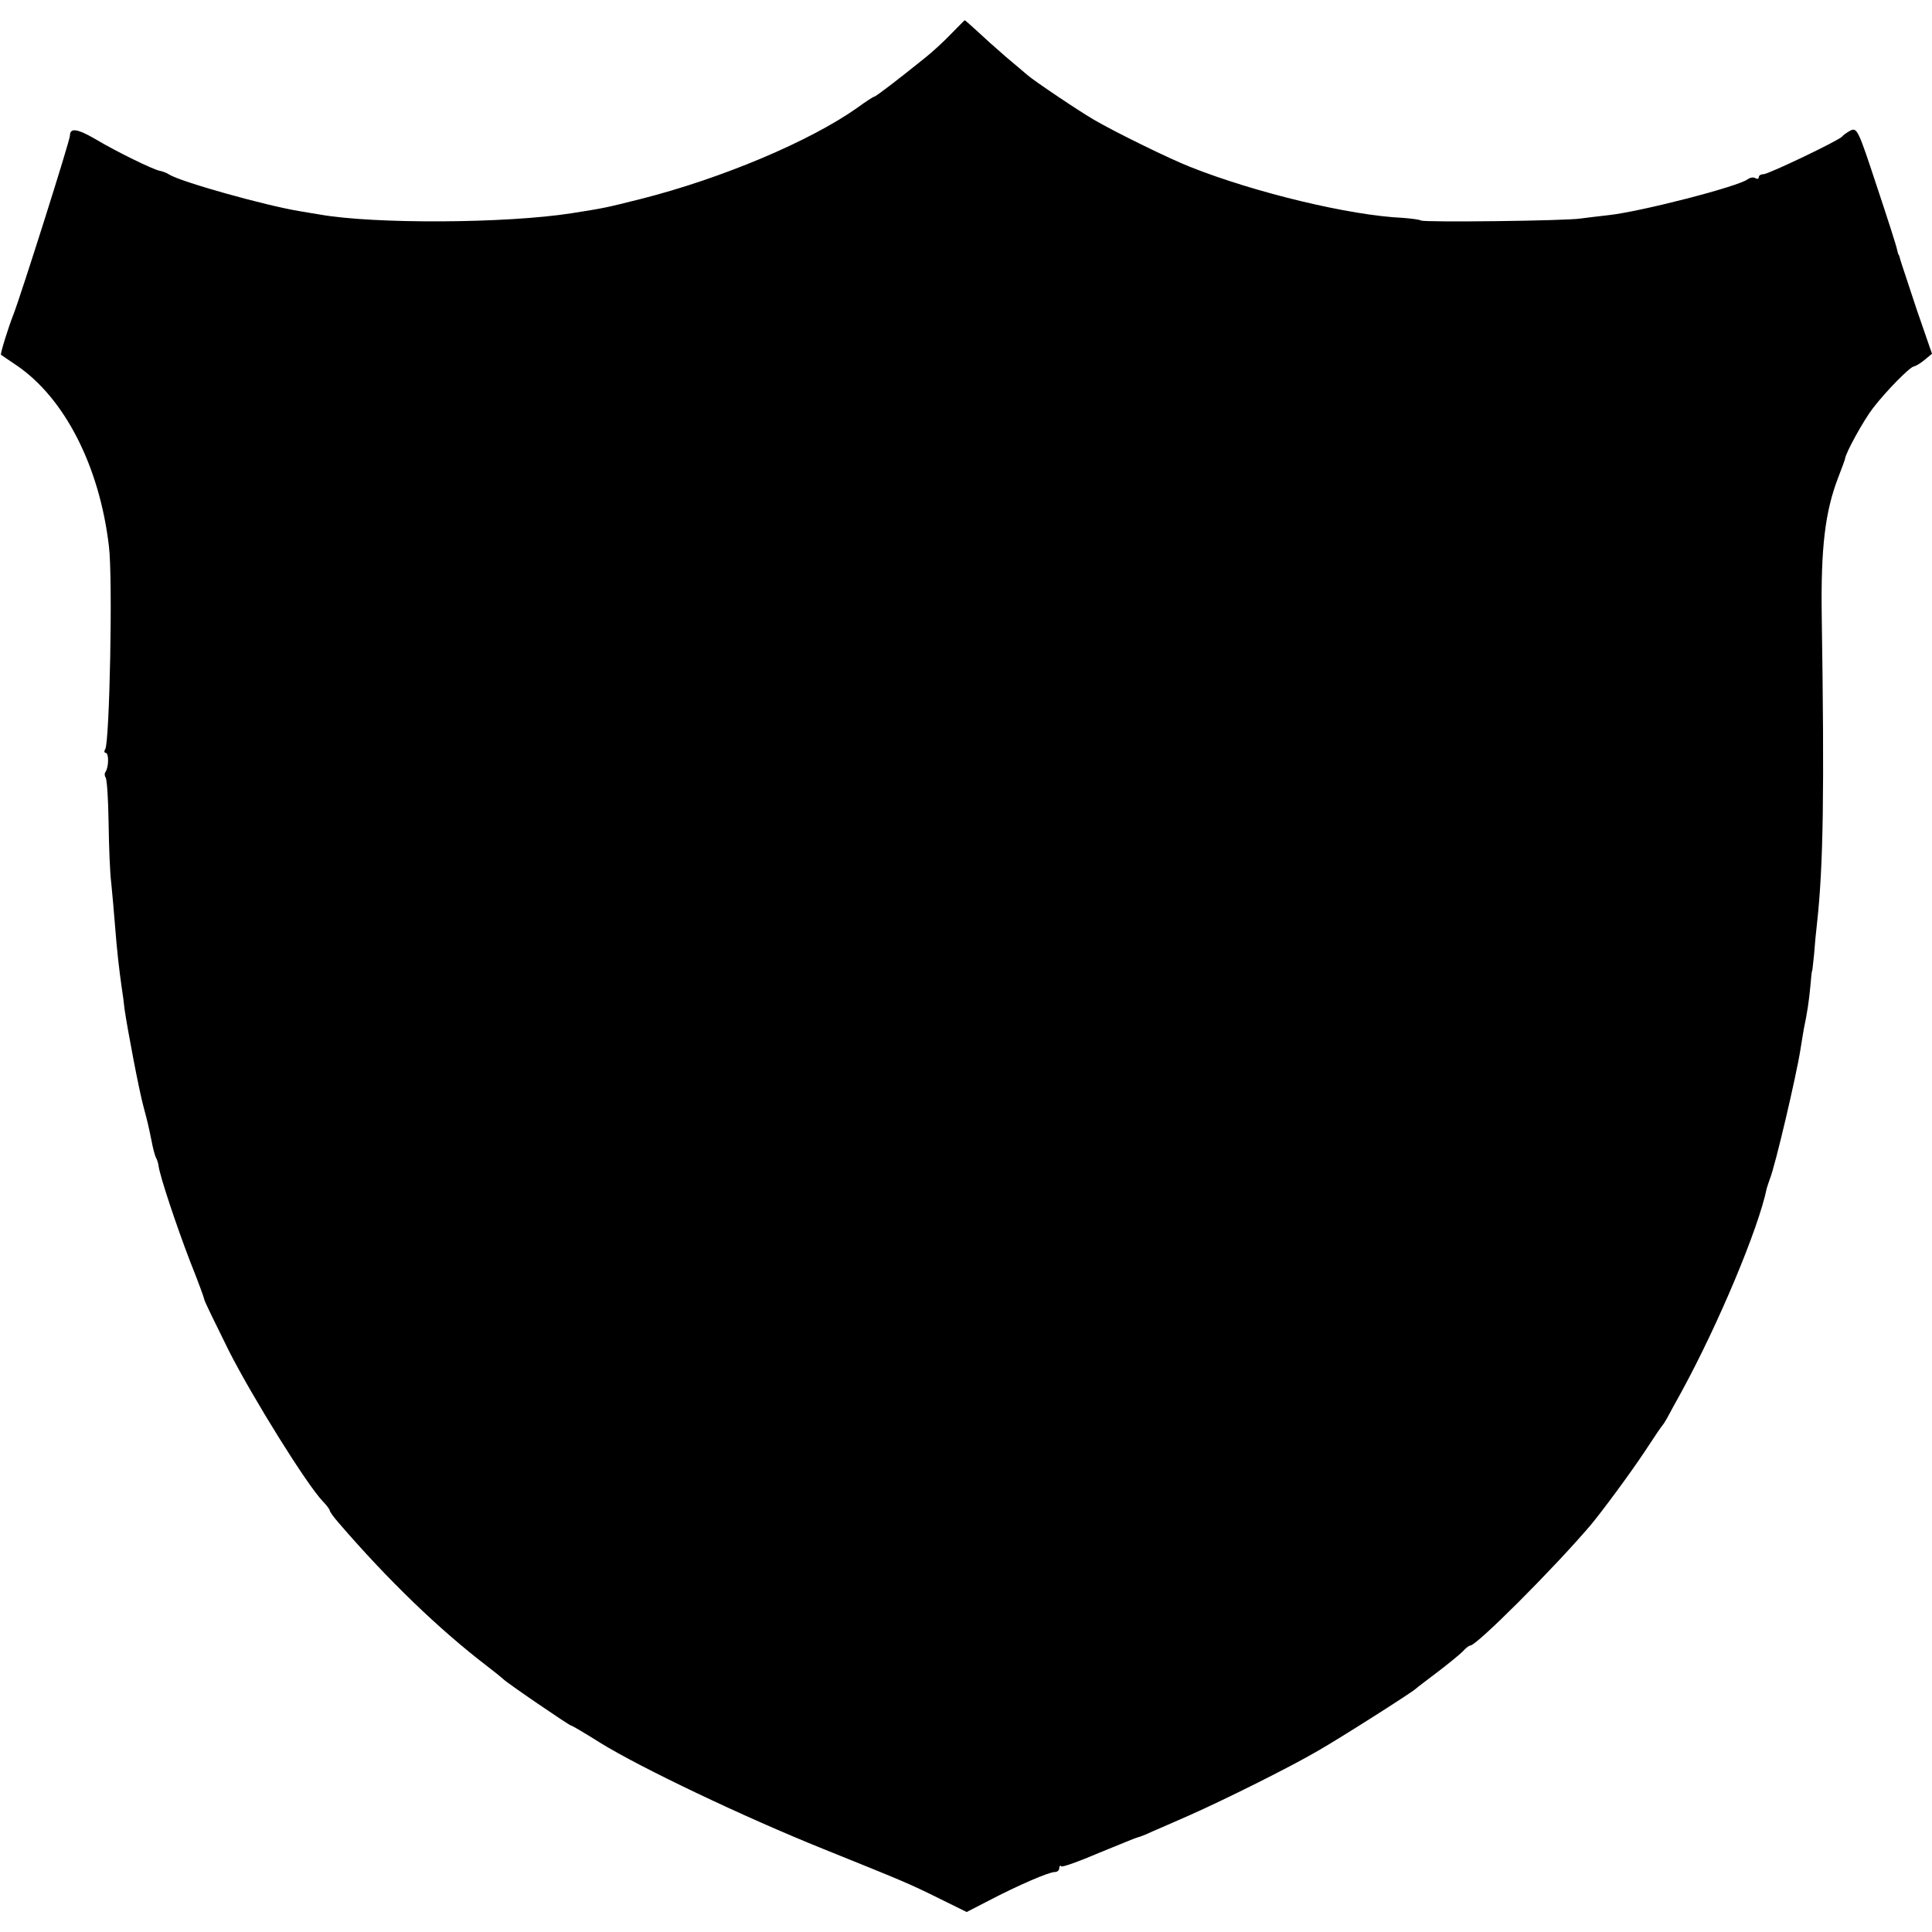 <?xml version="1.0" standalone="no"?>
<!DOCTYPE svg PUBLIC "-//W3C//DTD SVG 20010904//EN"
 "http://www.w3.org/TR/2001/REC-SVG-20010904/DTD/svg10.dtd">
<svg version="1.0" xmlns="http://www.w3.org/2000/svg"
 width="580pt" height="580pt" viewBox="0 0 580 580"
 preserveAspectRatio="xMidYMid meet">
<g transform="translate(0,580) scale(0.1,-0.1)"
fill="#000000" stroke="none">
<path d="M2854 5697 c-22 -23 -56 -54 -75 -69 -84 -68 -150 -118 -154 -118 -3
0 -26 -15 -52 -34 -142 -100 -404 -211 -648 -273 -108 -27 -107 -27 -208 -43
-198 -31 -593 -33 -757 -4 -14 2 -41 7 -60 10 -104 17 -357 88 -392 110 -7 5
-19 9 -27 11 -18 2 -132 58 -194 95 -55 32 -77 35 -77 11 0 -15 -147 -479
-170 -538 -14 -35 -40 -118 -37 -120 1 -1 22 -15 47 -32 144 -98 249 -303 277
-543 12 -96 2 -587 -11 -609 -4 -6 -3 -11 1 -11 10 0 10 -41 0 -57 -4 -5 -3
-13 0 -17 4 -4 8 -64 9 -135 1 -70 4 -152 8 -182 3 -30 8 -85 11 -124 6 -79
13 -138 20 -187 3 -18 7 -49 9 -68 8 -56 44 -247 57 -293 13 -49 13 -49 24
-102 4 -22 10 -44 13 -50 3 -5 7 -16 8 -25 4 -31 53 -178 94 -285 24 -60 43
-112 43 -115 -1 -3 33 -72 74 -155 71 -140 234 -402 282 -452 12 -12 21 -25
21 -28 0 -3 12 -20 27 -37 149 -173 301 -319 443 -428 25 -19 47 -37 50 -40 7
-9 199 -140 204 -140 3 0 42 -23 88 -52 121 -75 432 -223 668 -318 245 -99
254 -102 353 -151 l79 -39 66 34 c90 47 181 86 198 86 8 0 14 5 14 12 0 6 3 9
6 5 3 -3 54 15 112 40 59 24 112 46 117 47 6 1 26 9 45 18 19 8 69 30 110 48
104 46 301 144 385 193 70 40 285 177 295 187 3 3 32 25 65 50 33 25 67 53 76
62 9 10 19 18 23 18 19 0 249 230 360 360 36 43 118 154 162 220 27 41 51 77
54 80 3 3 10 14 16 25 6 11 24 45 41 75 111 203 232 491 257 613 2 6 6 19 9
27 16 38 80 312 92 389 3 20 8 48 10 61 10 47 16 86 20 131 2 24 4 44 5 44 1
0 3 23 6 50 2 28 6 70 9 95 19 173 22 397 14 920 -3 206 10 315 50 418 10 26
19 50 20 55 2 18 56 116 84 152 40 52 112 125 123 125 5 1 19 9 31 19 l23 19
-46 133 c-24 74 -47 141 -49 149 -2 8 -4 15 -5 15 -1 0 -3 7 -5 16 -1 8 -29
95 -61 191 -55 167 -59 176 -79 166 -11 -6 -22 -14 -25 -18 -8 -11 -221 -113
-236 -113 -8 0 -14 -4 -14 -9 0 -5 -5 -6 -10 -3 -6 4 -16 2 -23 -3 -28 -22
-324 -98 -419 -108 -29 -3 -66 -8 -83 -10 -43 -7 -468 -12 -479 -6 -5 3 -30 6
-55 8 -158 7 -445 76 -638 153 -57 22 -225 104 -288 141 -42 24 -182 118 -201
135 -6 5 -35 30 -65 55 -29 25 -68 60 -87 78 -19 17 -35 32 -36 31 -1 0 -19
-19 -42 -42z"/>
</g>
</svg>
